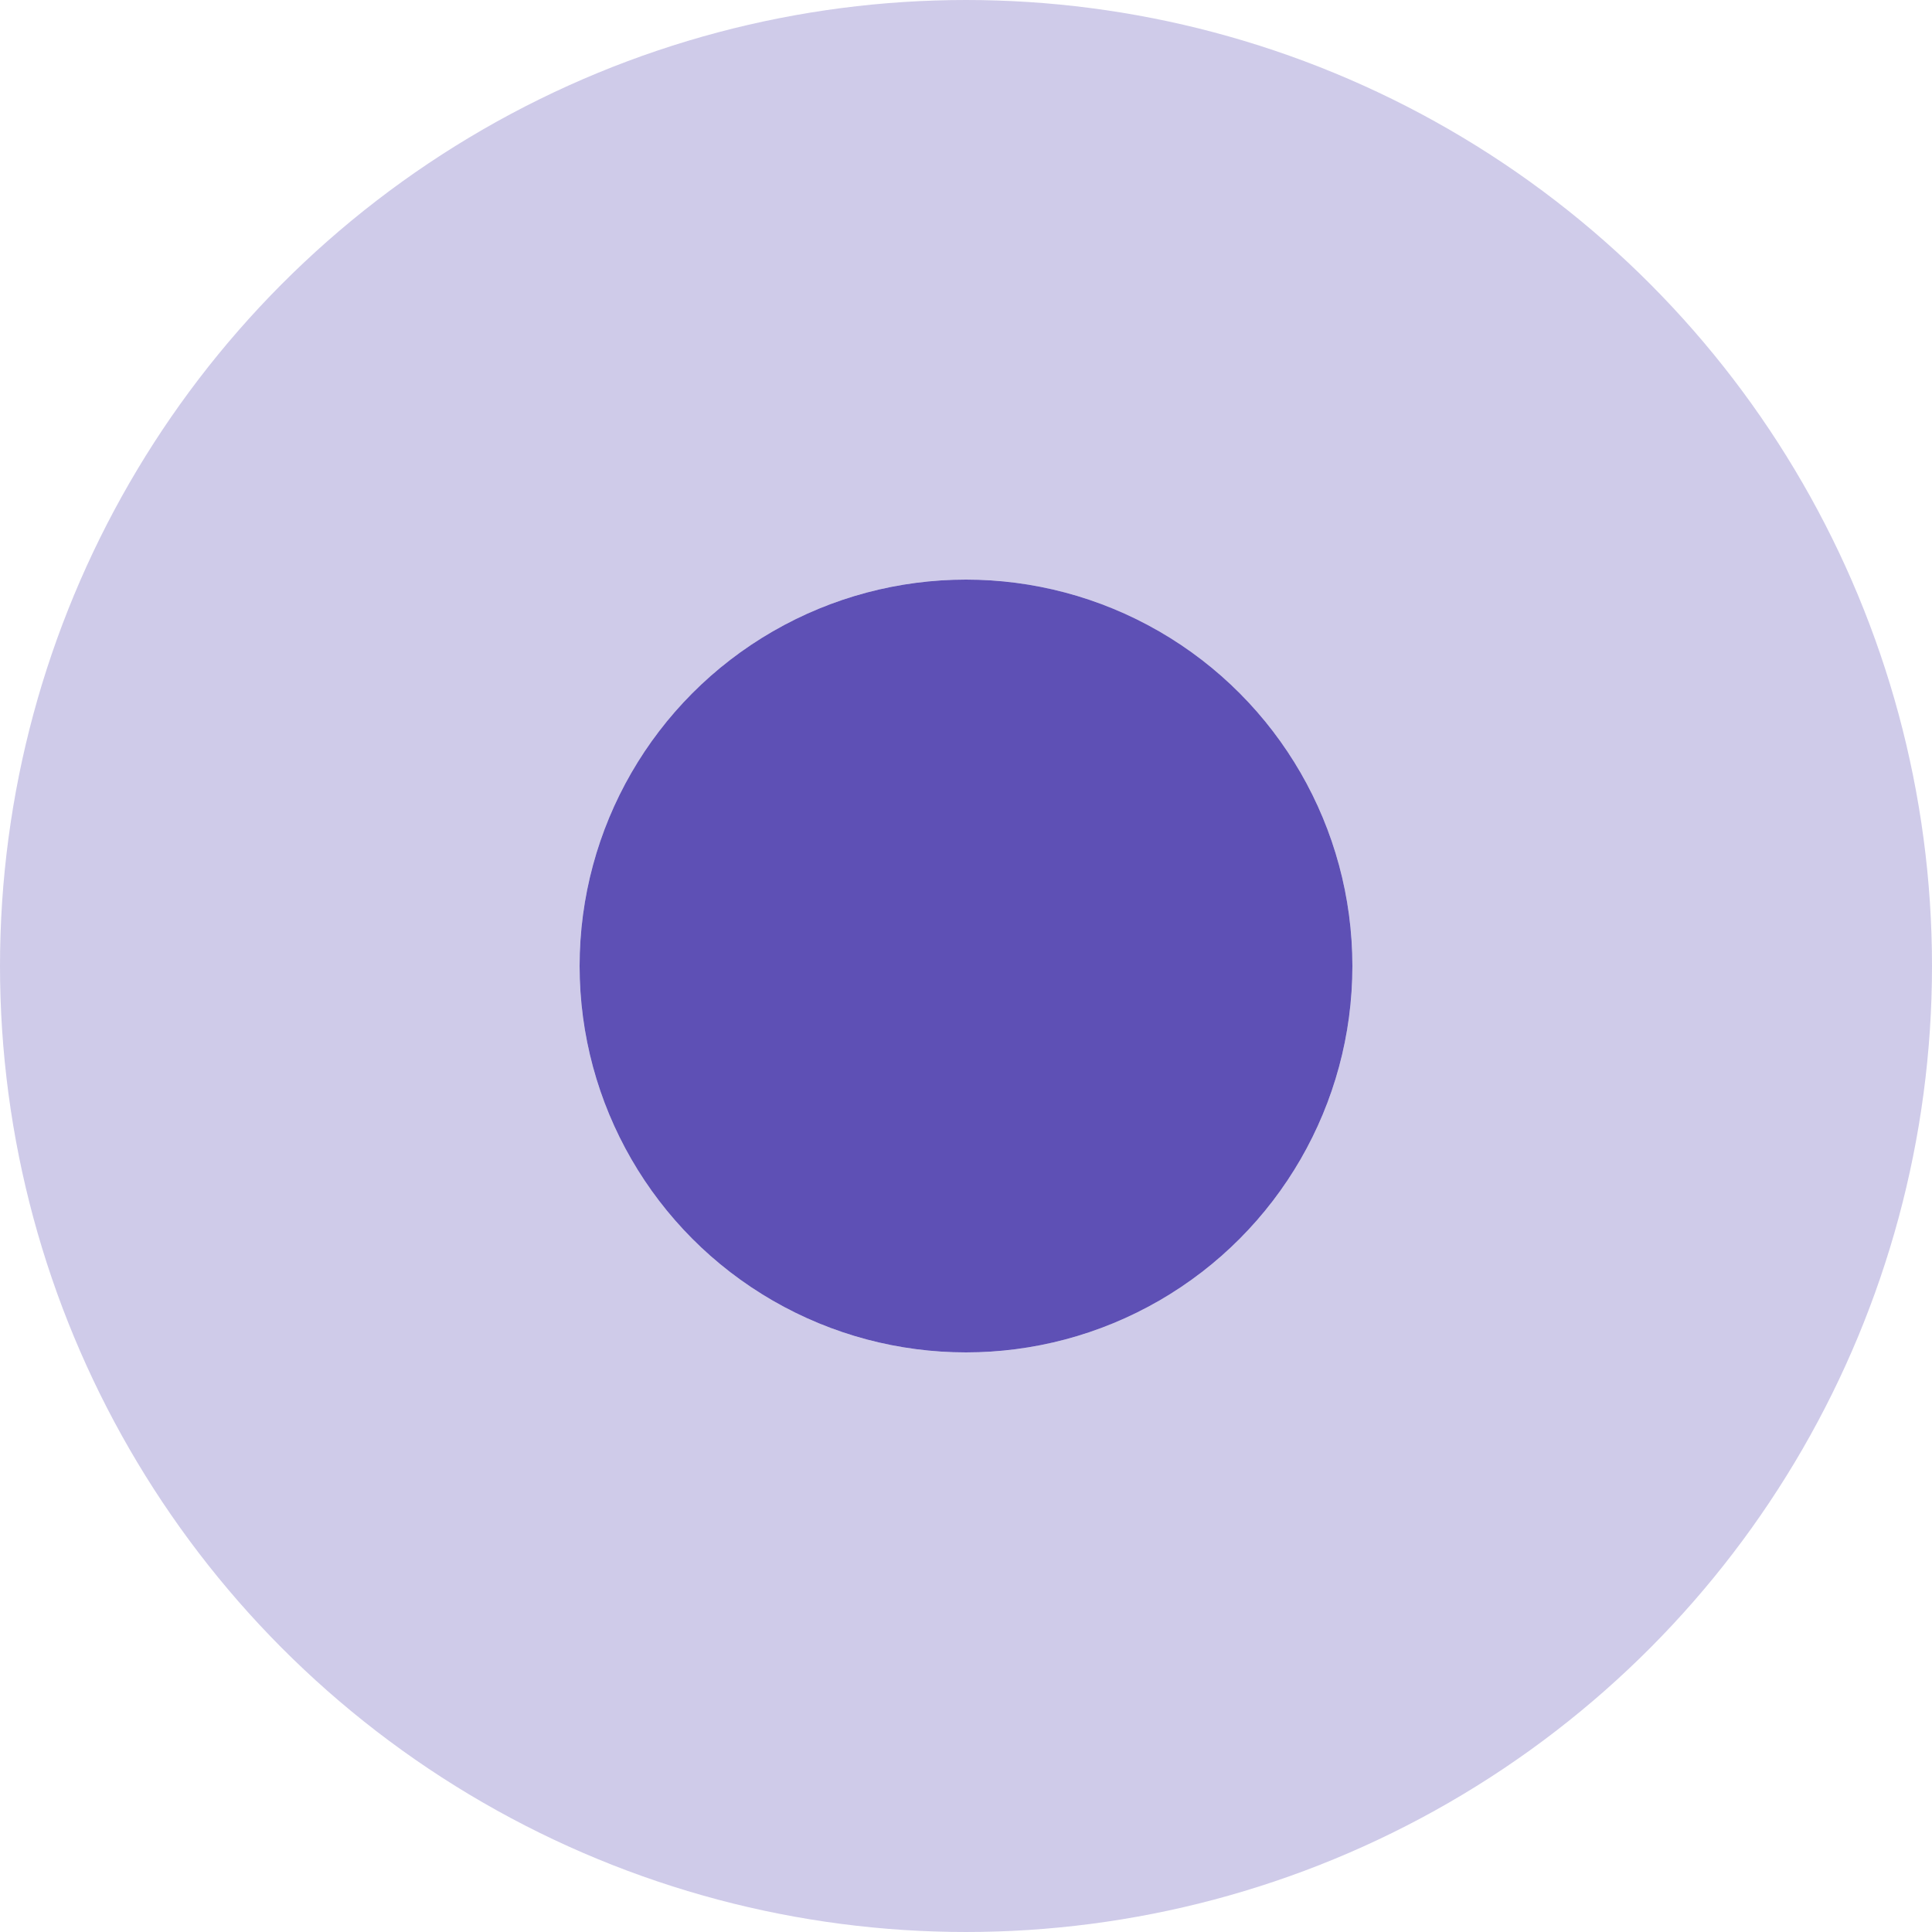<svg xmlns="http://www.w3.org/2000/svg" width="40" height="40" viewBox="0 0 40 40"><defs><style>.a{fill:#5e50b5;stroke:rgba(94,80,181,0.3);stroke-width:12px;}.b{stroke:none;}.c{fill:none;}</style></defs><g transform="translate(-317.847 -305.432)"><g class="a" transform="translate(329.847 317.432)"><ellipse class="b" cx="8" cy="8" rx="8" ry="8"/><ellipse class="c" cx="8" cy="8" rx="14" ry="14"/></g></g></svg>